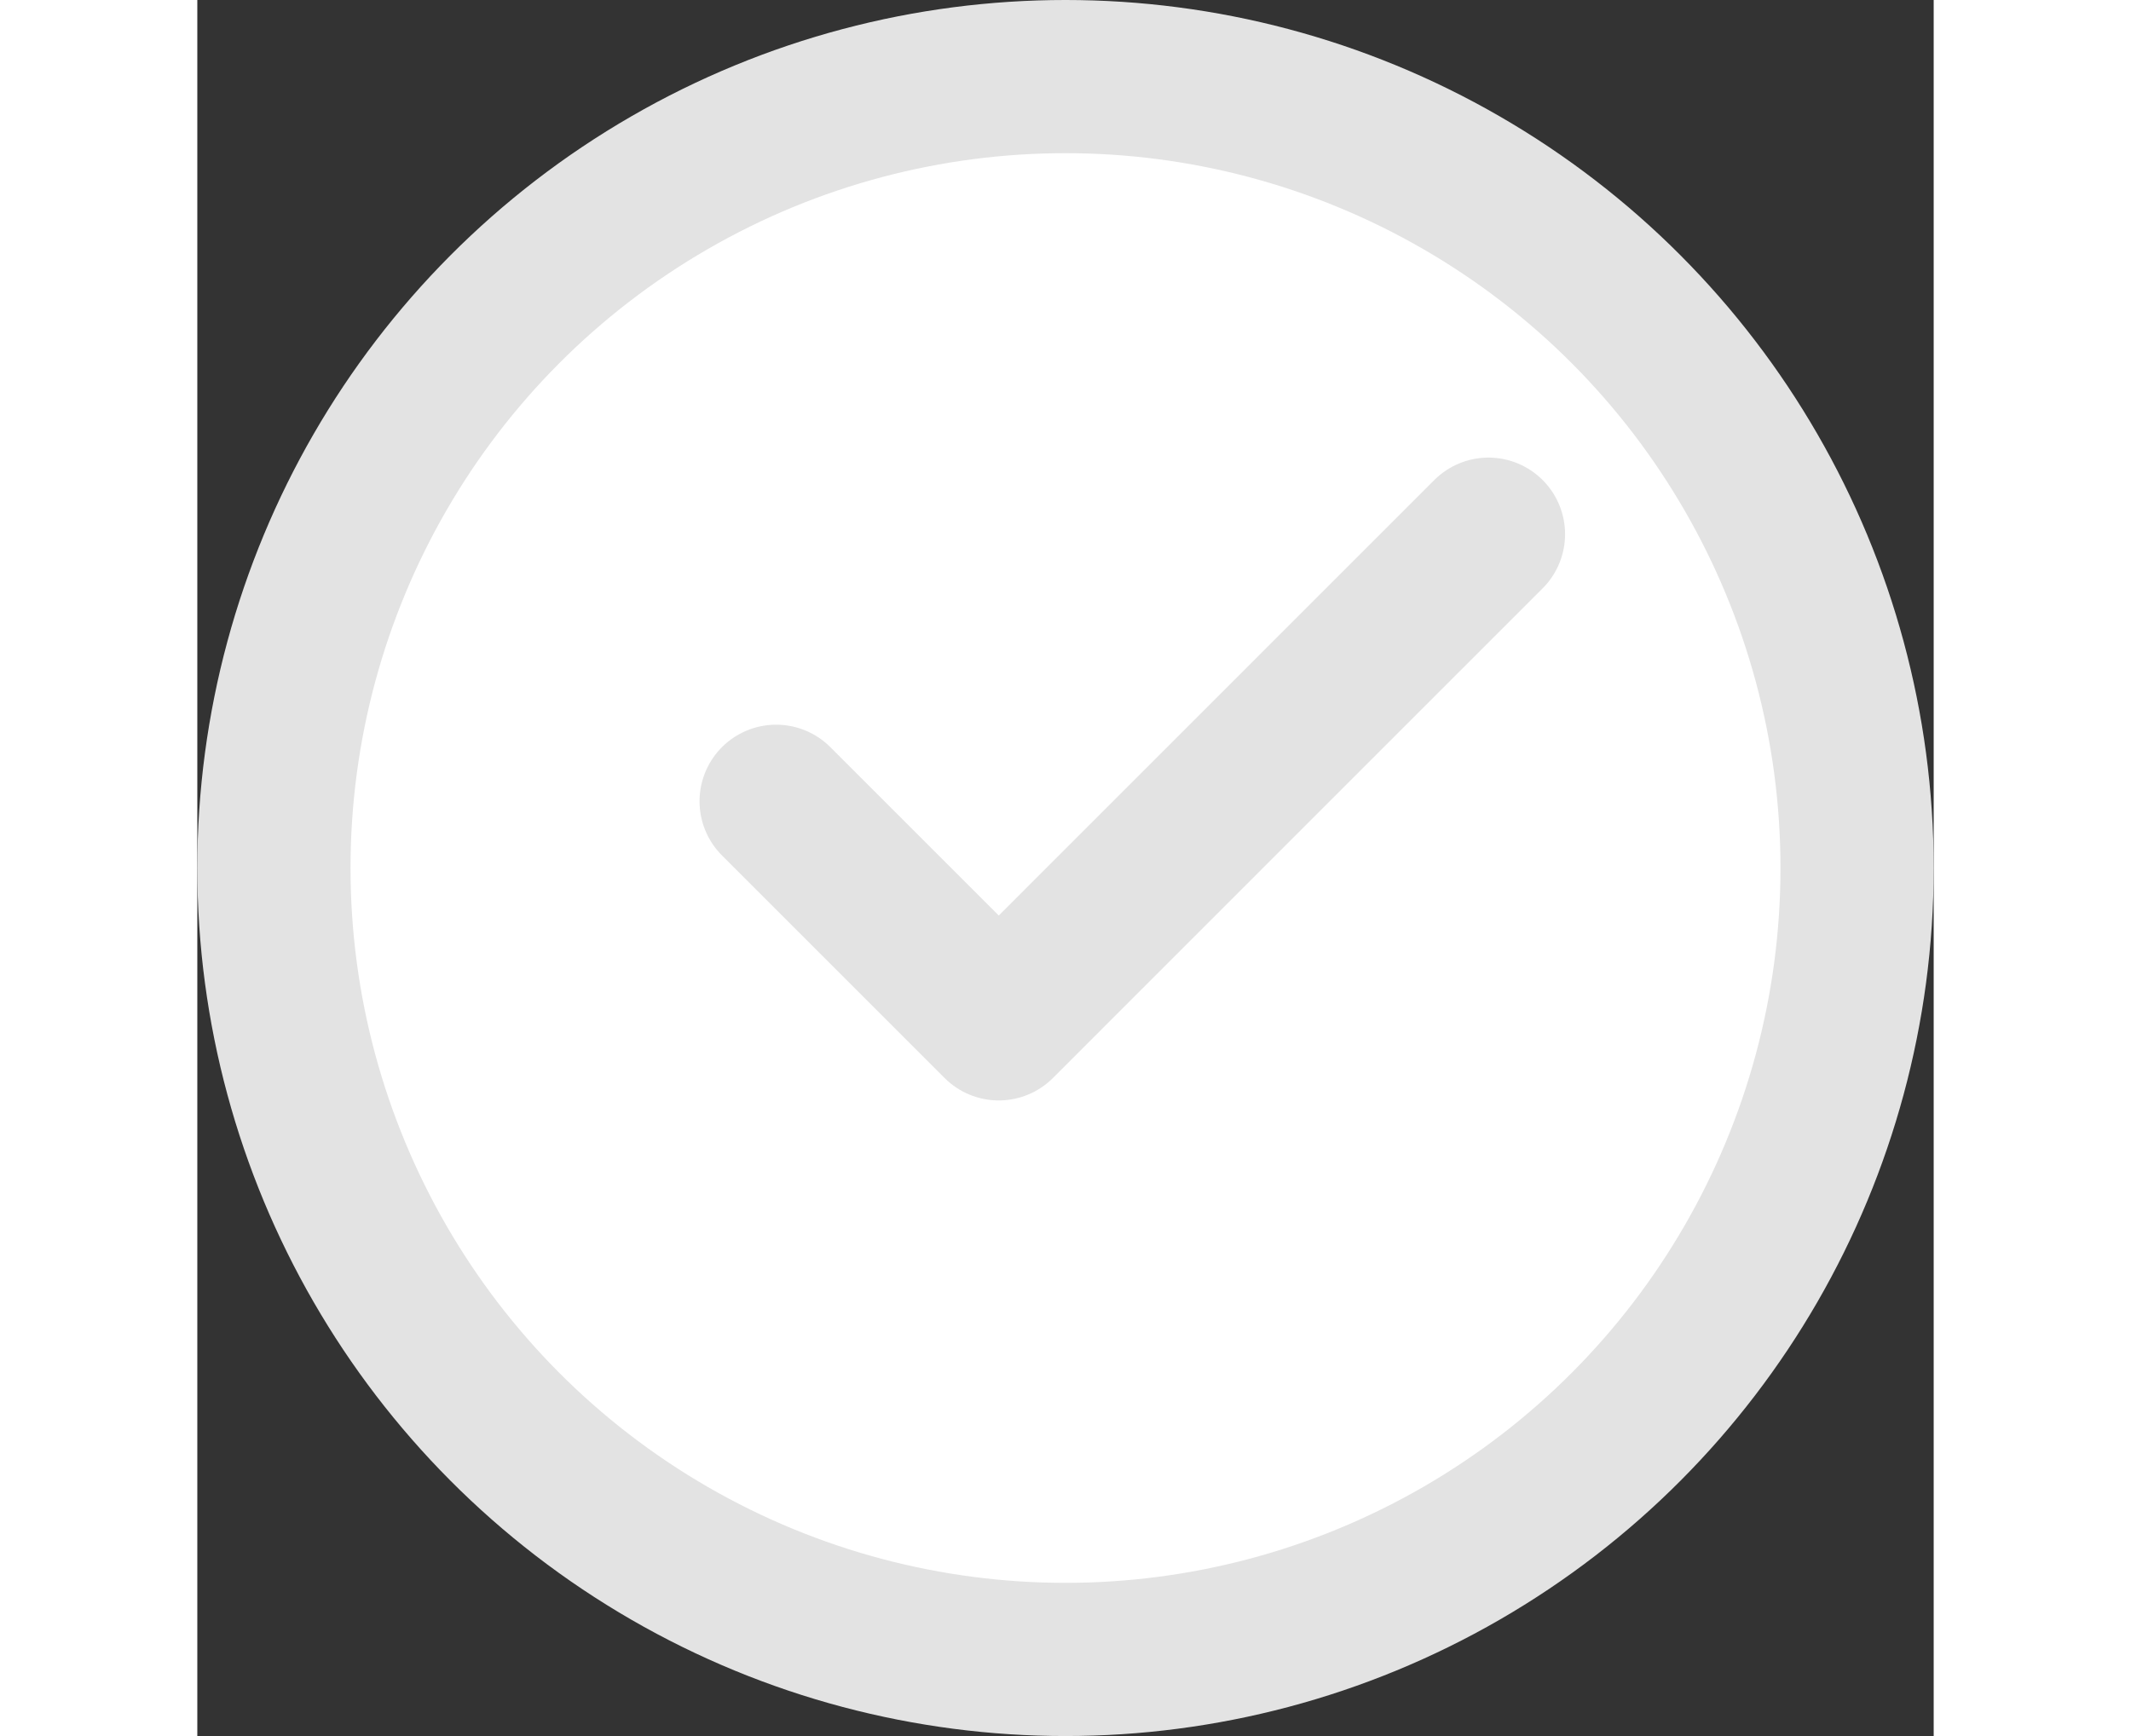 <svg width="54" height="44" viewBox="0 0 34 34" fill="none" xmlns="http://www.w3.org/2000/svg">
<rect x="0" y="0" width="34" height="34" fill="#333333" stroke="none"/>
<circle cx="17" cy="17" r="15.5" fill="white" stroke="#E3E3E3" stroke-width="3"/>
<path d="M25.282 10.462L15.693 20.052L11.334 15.693" stroke="#E3E3E3" stroke-width="3" stroke-linecap="round" stroke-linejoin="round"/>
</svg>
